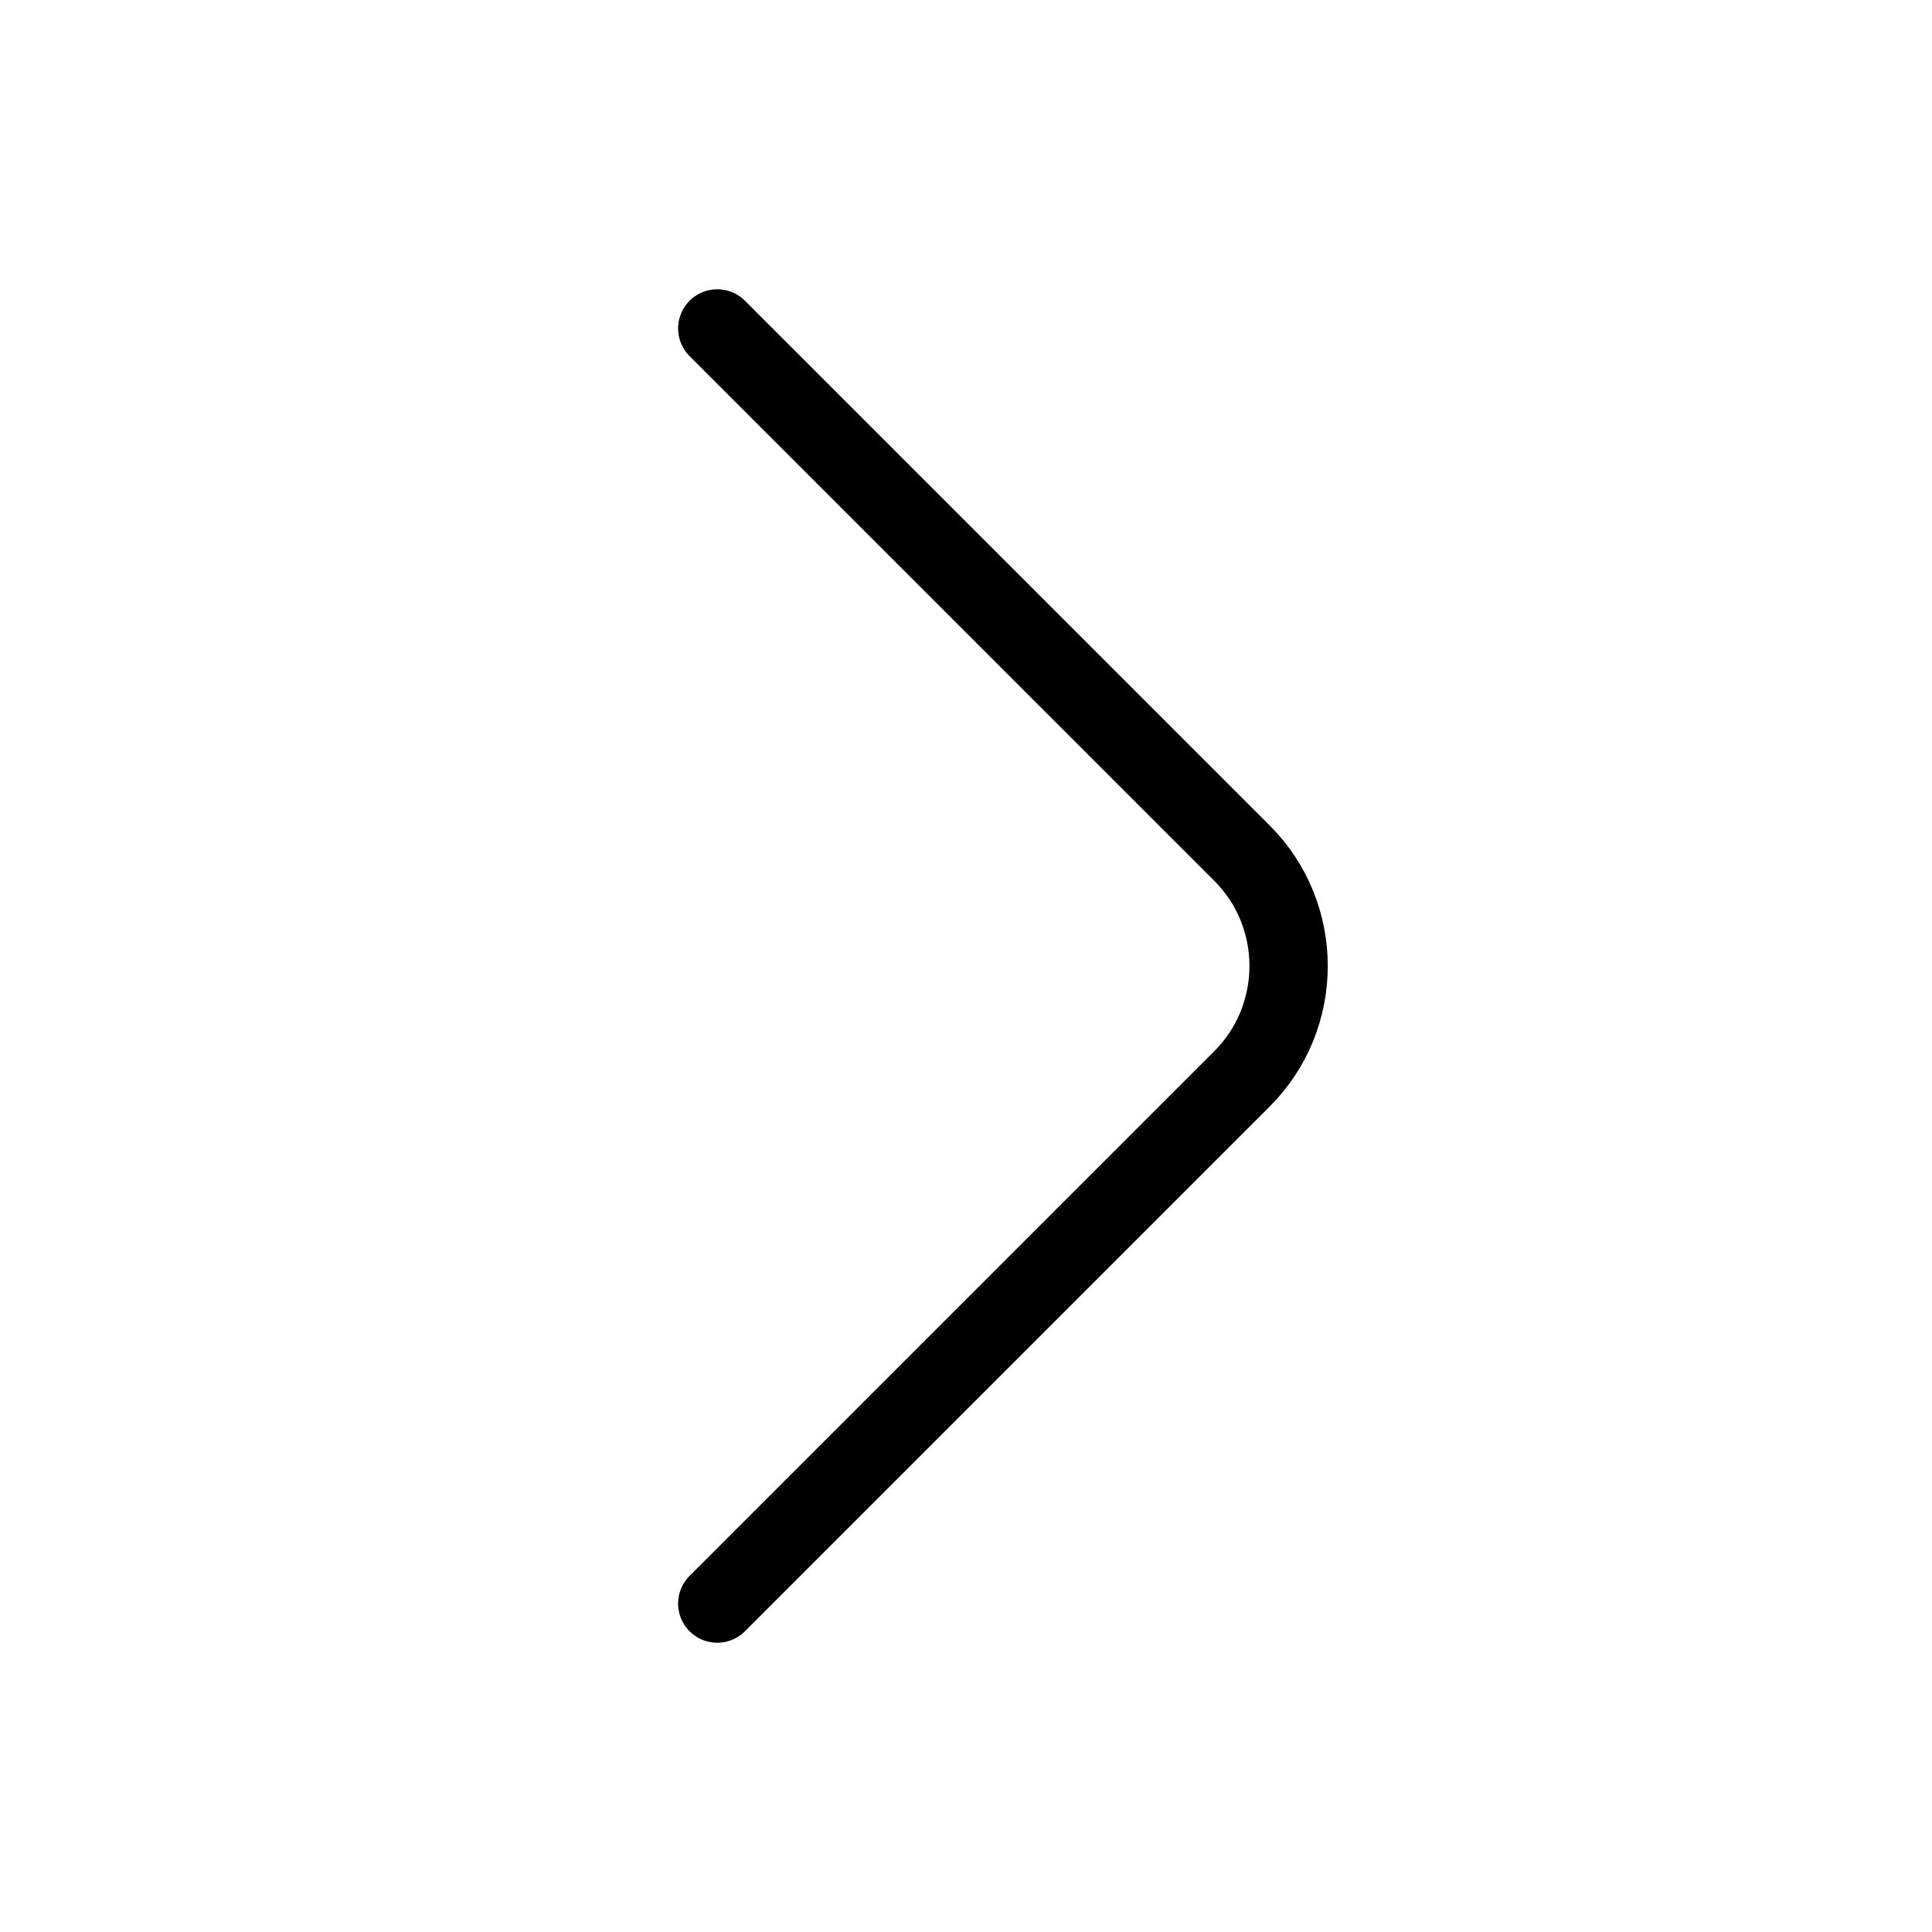 <svg width="74" height="74" viewBox="0 0 74 74" fill="none" xmlns="http://www.w3.org/2000/svg">
<path d="M27.473 61.42L47.576 41.317C49.95 38.943 49.95 35.058 47.576 32.683L27.473 12.58" stroke="black" stroke-width="3" stroke-miterlimit="10" stroke-linecap="round" stroke-linejoin="round"/>
</svg>
